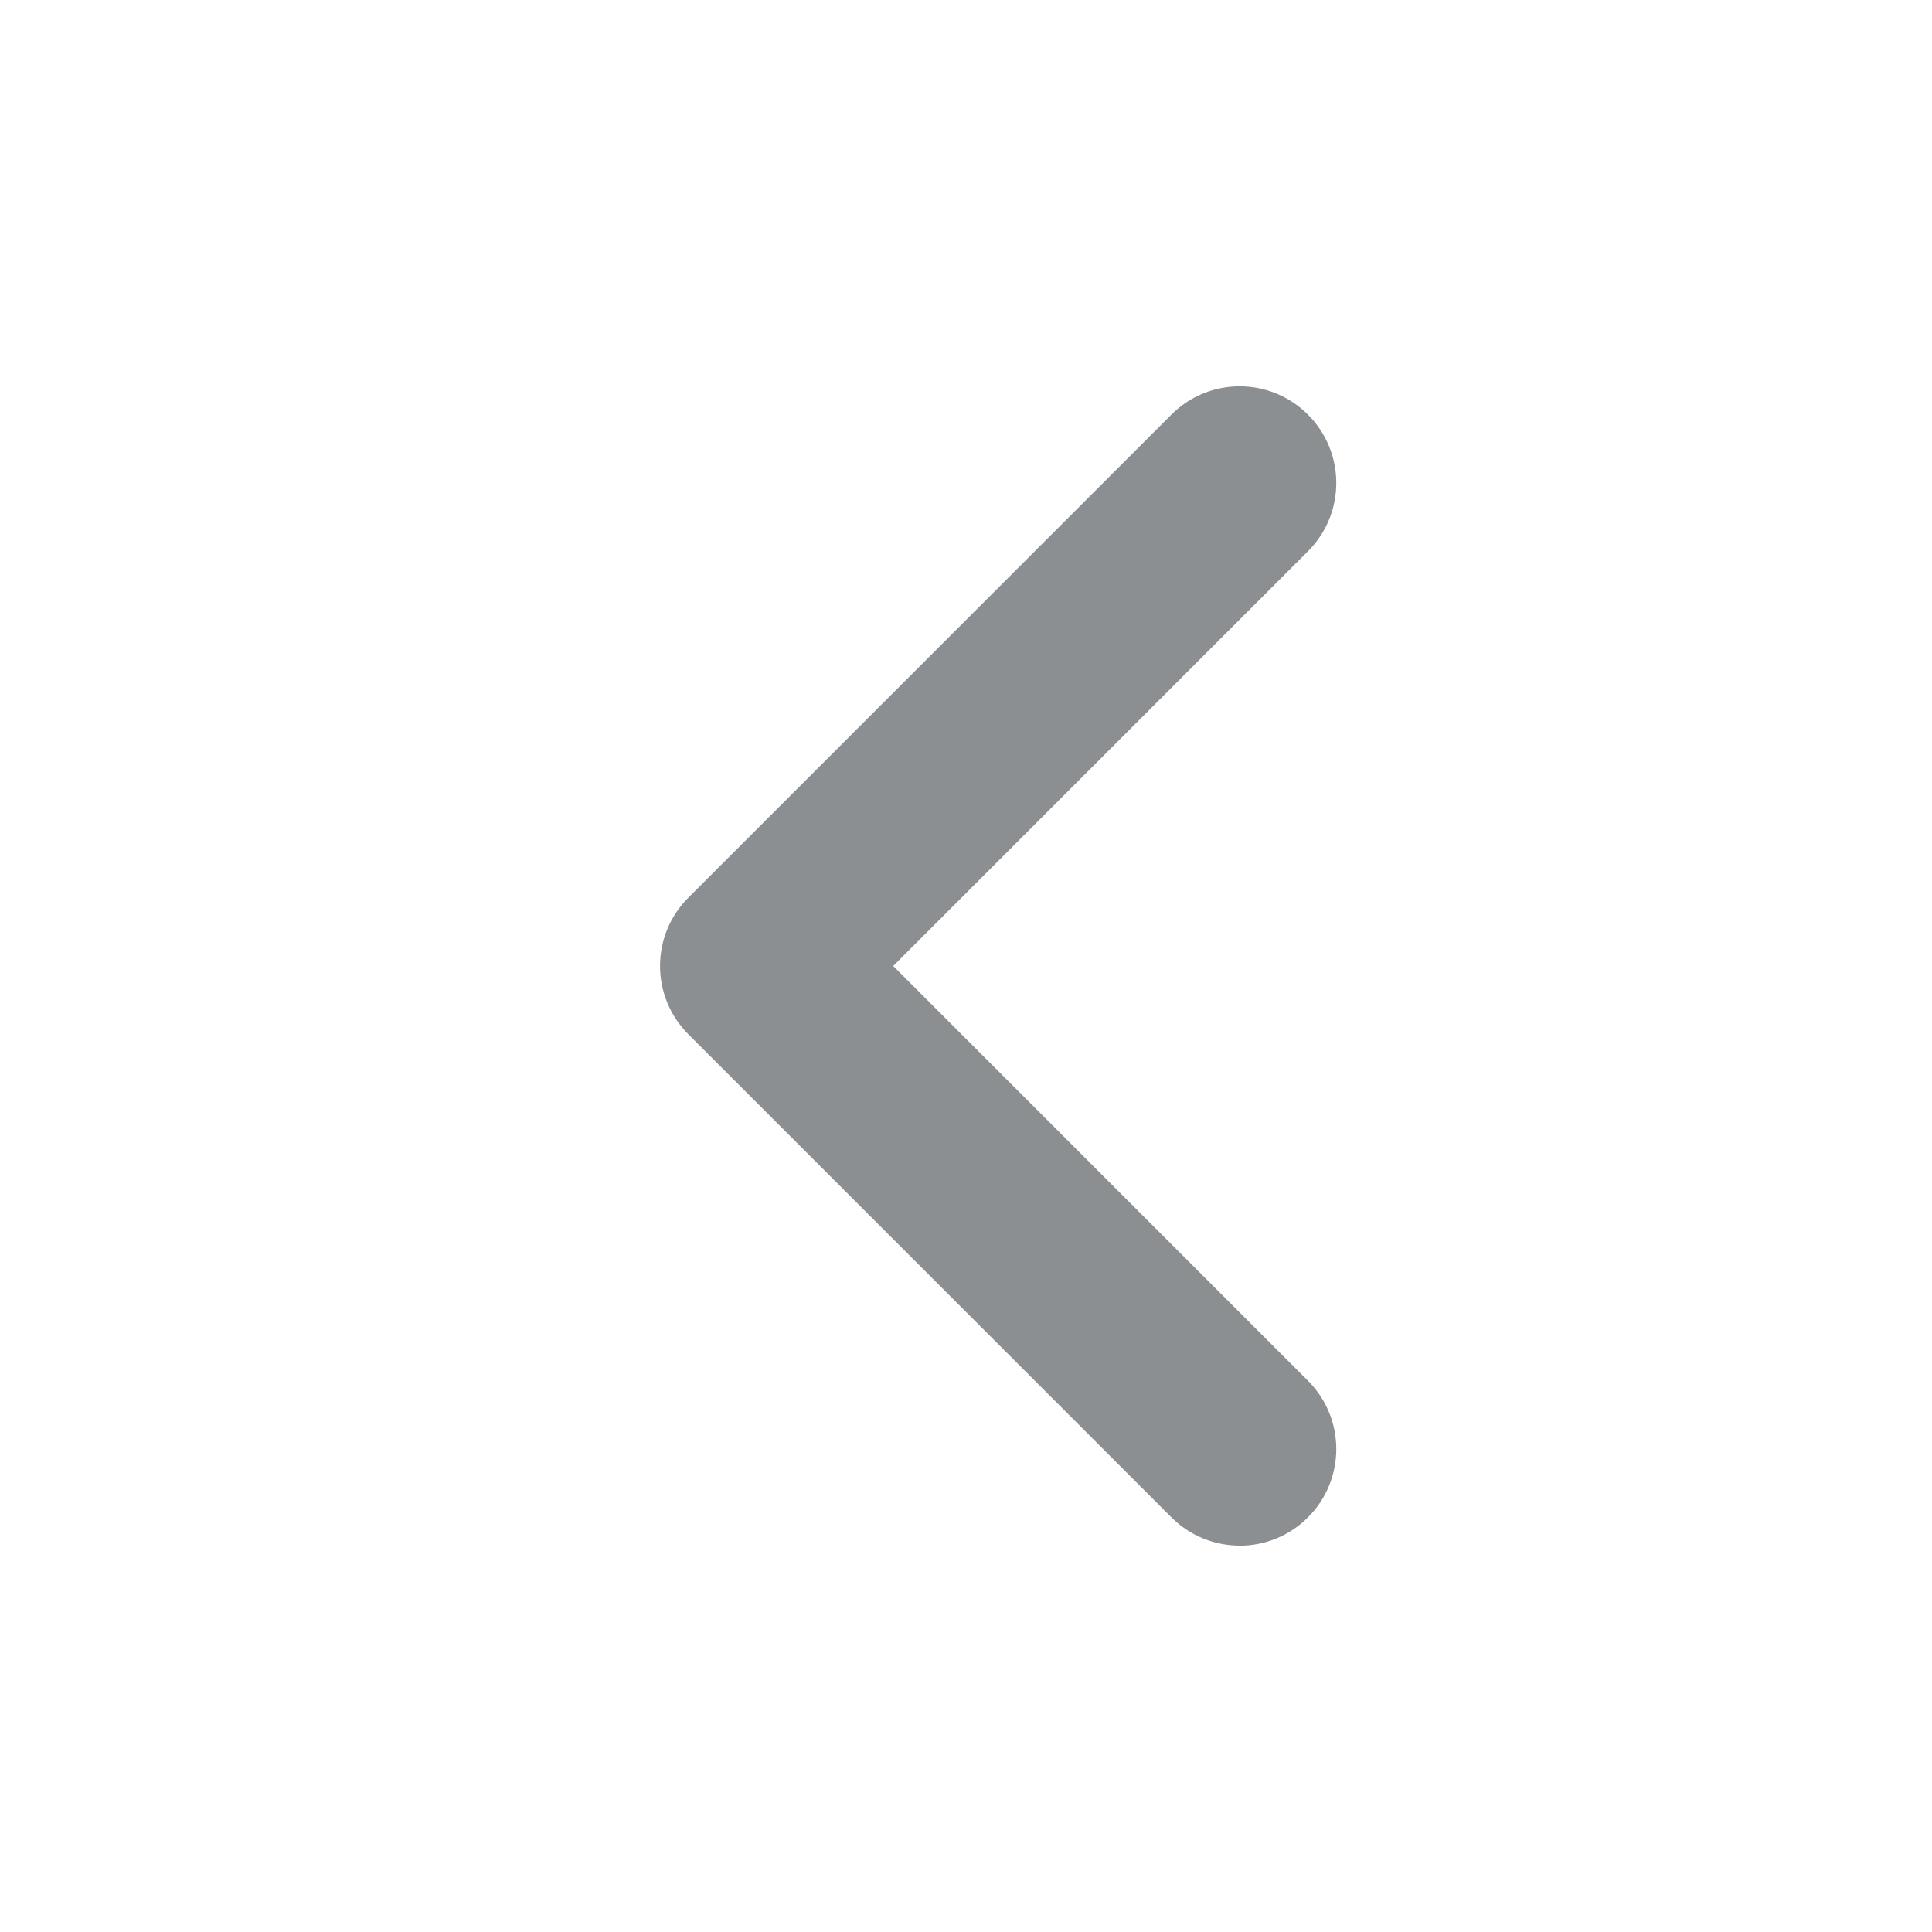 <svg fill="none" height="24" viewBox="0 0 24 24" width="24" xmlns="http://www.w3.org/2000/svg"><path clip-rule="evenodd" d="m15.399 19.2c-.307 0-.614-.118-.848-.352l-6-6c-.469-.469-.469-1.228 0-1.697l6-6c.469-.469 1.228-.469 1.697 0s.469 1.228 0 1.697l-5.152 5.152 5.152 5.152c.469.469.469 1.228 0 1.697-.234.234-.541.352-.848.352z" fill="#182027" fill-rule="evenodd" opacity=".5"/></svg>